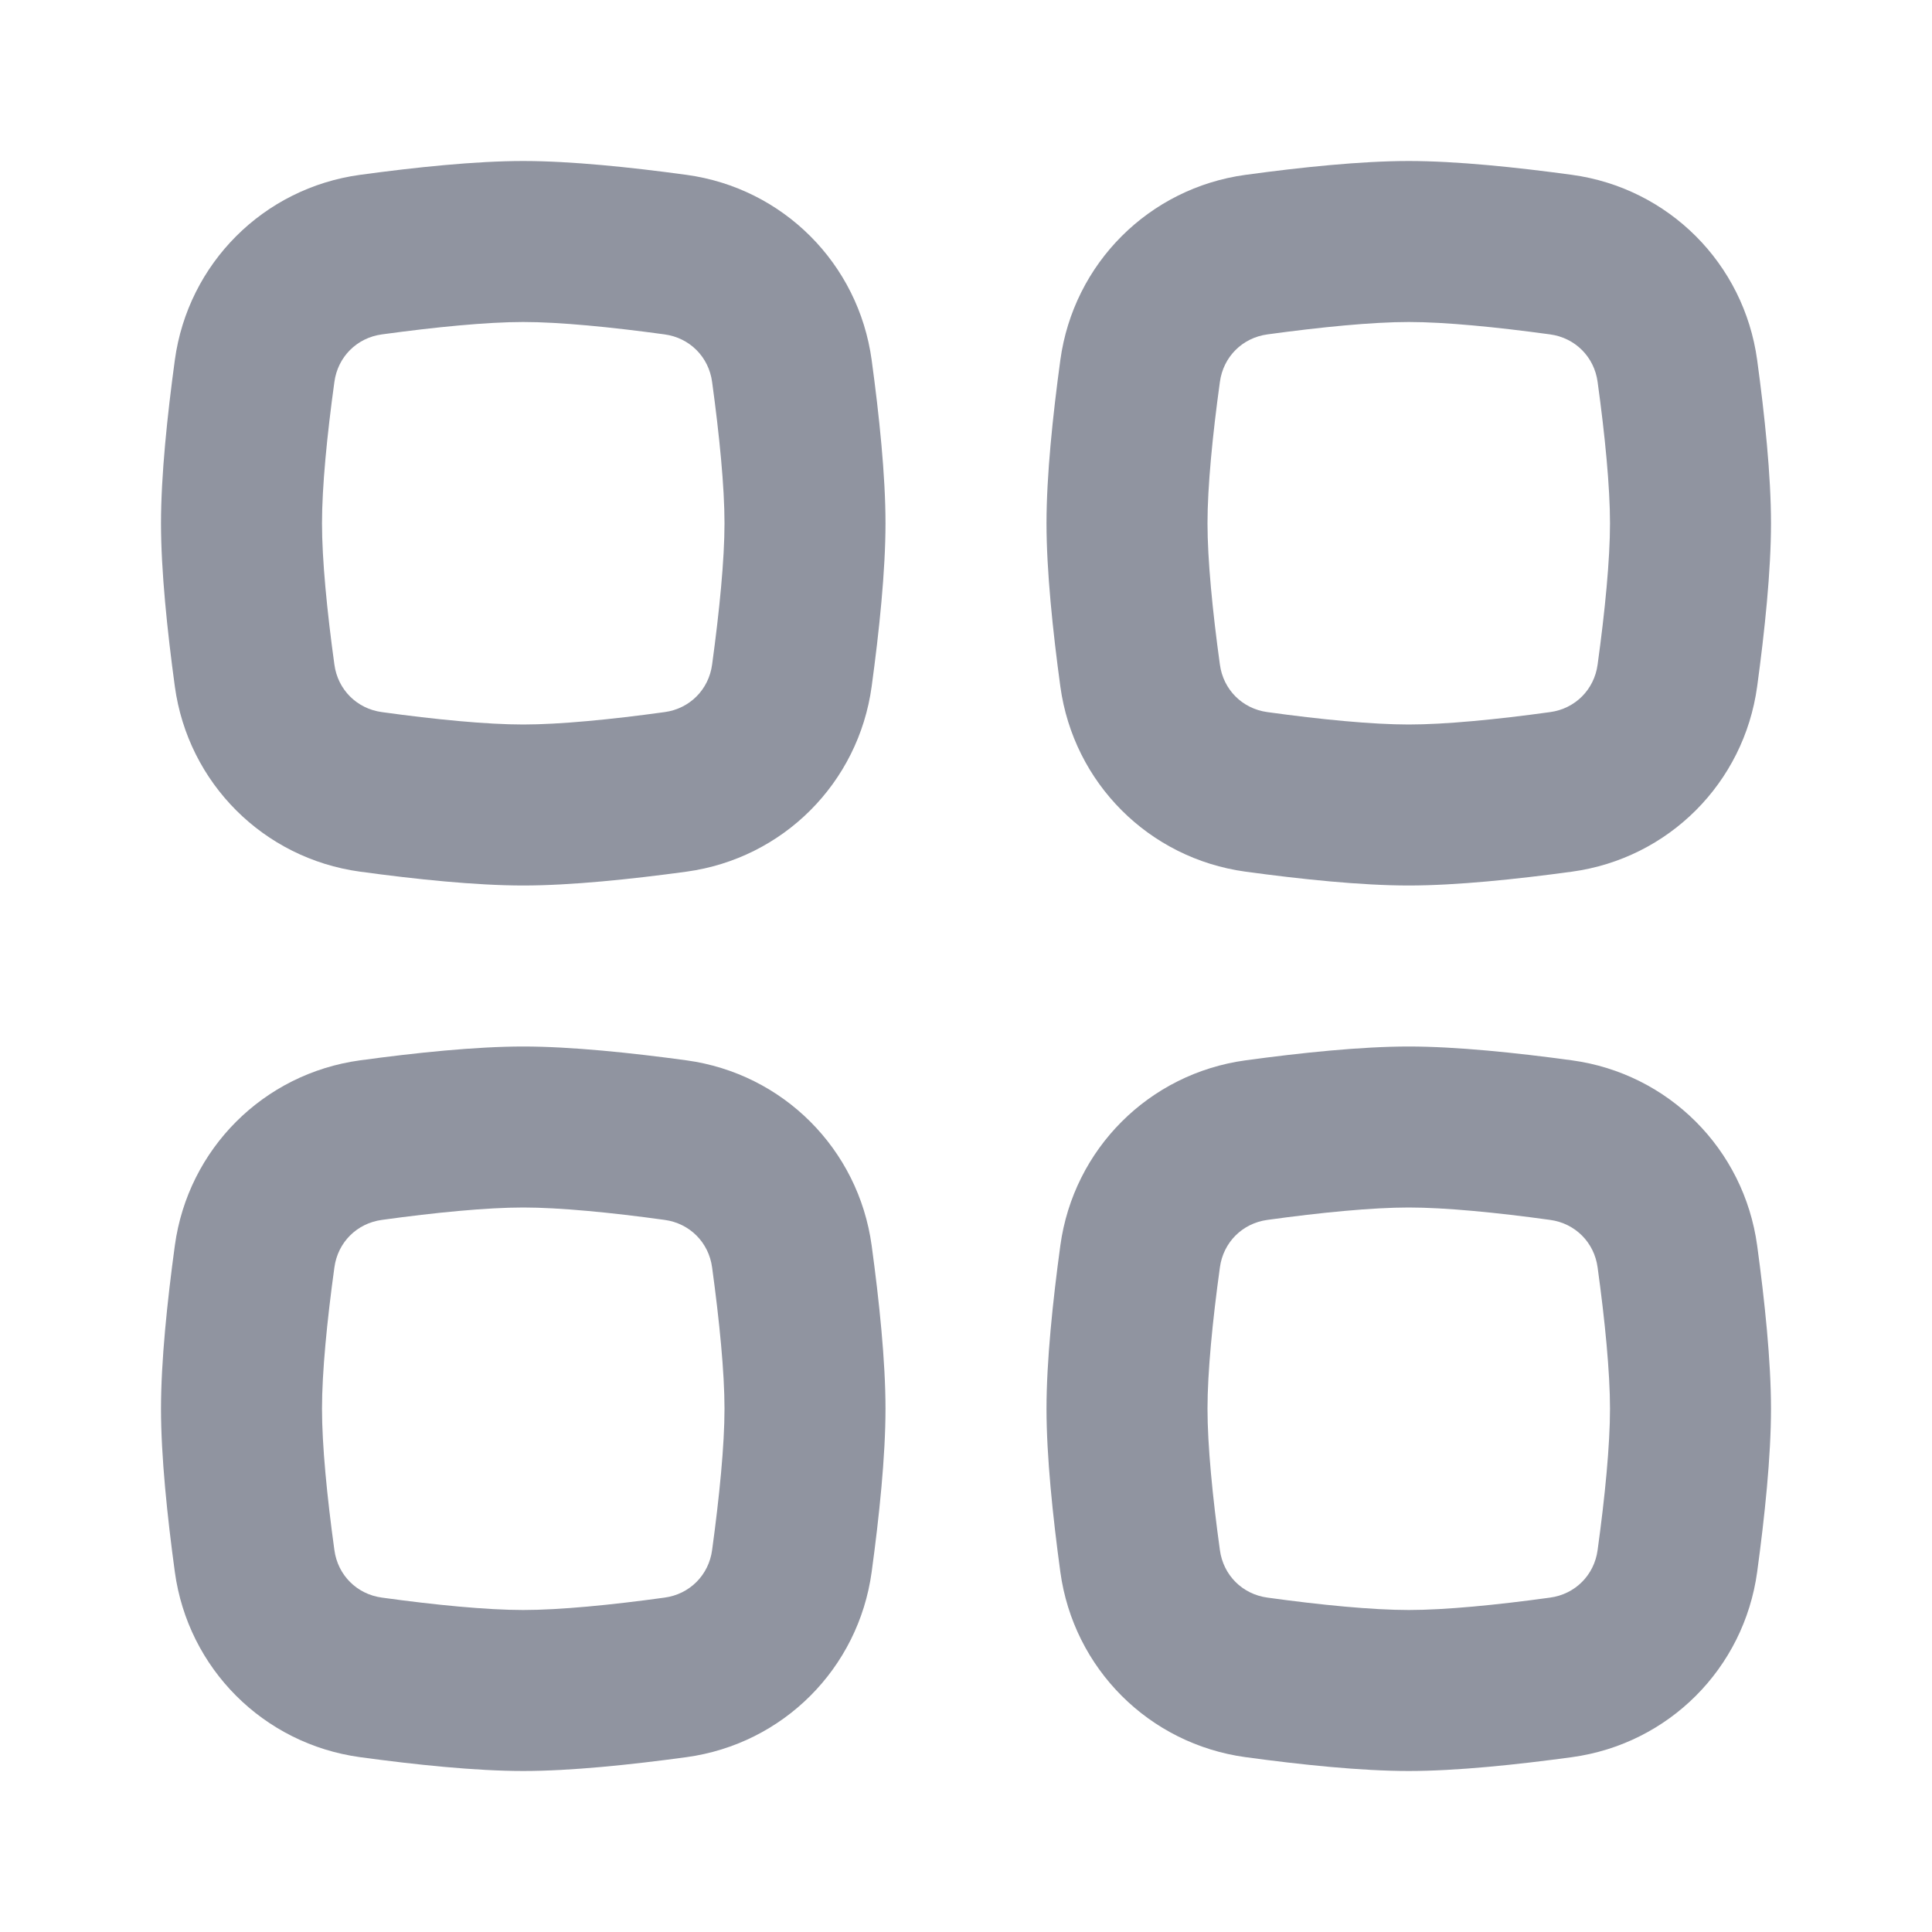<svg width="24" height="24" viewBox="0 0 24 24" fill="none" xmlns="http://www.w3.org/2000/svg">
<path fill-rule="evenodd" clip-rule="evenodd" d="M6.5 15C6.952 15 7.591 15.062 8.256 15.154C8.567 15.196 8.804 15.433 8.846 15.744C8.937 16.409 9 17.048 9 17.5C9 17.952 8.937 18.591 8.846 19.256C8.804 19.567 8.567 19.804 8.256 19.846C7.591 19.938 6.952 20 6.5 20C6.048 20 5.409 19.938 4.744 19.846C4.433 19.804 4.196 19.567 4.154 19.256C4.062 18.591 4 17.952 4 17.5C4 17.048 4.062 16.409 4.154 15.744C4.196 15.433 4.433 15.196 4.744 15.154C5.409 15.062 6.048 15 6.5 15ZM8.528 13.172C9.727 13.336 10.664 14.273 10.828 15.472C10.922 16.161 11 16.908 11 17.5C11 18.092 10.922 18.839 10.828 19.528C10.664 20.727 9.727 21.664 8.528 21.828C7.839 21.922 7.092 22 6.5 22C5.908 22 5.161 21.922 4.472 21.828C3.273 21.664 2.336 20.727 2.172 19.528C2.078 18.839 2 18.092 2 17.5C2 16.908 2.078 16.161 2.172 15.472C2.336 14.273 3.273 13.336 4.472 13.172C5.161 13.078 5.908 13 6.5 13C7.092 13 7.839 13.078 8.528 13.172Z" fill="#9094A0"/>
<path fill-rule="evenodd" clip-rule="evenodd" d="M17.5 15C17.952 15 18.591 15.062 19.256 15.154C19.567 15.196 19.804 15.433 19.846 15.744C19.938 16.409 20 17.048 20 17.5C20 17.952 19.938 18.591 19.846 19.256C19.804 19.567 19.567 19.804 19.256 19.846C18.591 19.938 17.952 20 17.5 20C17.048 20 16.409 19.938 15.744 19.846C15.433 19.804 15.196 19.567 15.154 19.256C15.062 18.591 15 17.952 15 17.5C15 17.048 15.062 16.409 15.154 15.744C15.196 15.433 15.433 15.196 15.744 15.154C16.409 15.062 17.048 15 17.5 15ZM19.528 13.172C20.727 13.336 21.664 14.273 21.828 15.472C21.922 16.161 22 16.908 22 17.5C22 18.092 21.922 18.839 21.828 19.528C21.664 20.727 20.727 21.664 19.528 21.828C18.839 21.922 18.092 22 17.5 22C16.908 22 16.161 21.922 15.472 21.828C14.273 21.664 13.336 20.727 13.172 19.528C13.078 18.839 13 18.092 13 17.5C13 16.908 13.078 16.161 13.172 15.472C13.336 14.273 14.273 13.336 15.472 13.172C16.161 13.078 16.908 13 17.5 13C18.092 13 18.839 13.078 19.528 13.172Z" fill="#9094A0"/>
<path fill-rule="evenodd" clip-rule="evenodd" d="M6.5 4C6.952 4 7.591 4.063 8.256 4.154C8.567 4.196 8.804 4.433 8.846 4.744C8.937 5.409 9 6.048 9 6.5C9 6.952 8.937 7.591 8.846 8.256C8.804 8.567 8.567 8.804 8.256 8.846C7.591 8.938 6.952 9 6.5 9C6.048 9 5.409 8.938 4.744 8.846C4.433 8.804 4.196 8.567 4.154 8.256C4.062 7.591 4 6.952 4 6.5C4 6.048 4.062 5.409 4.154 4.744C4.196 4.433 4.433 4.196 4.744 4.154C5.409 4.063 6.048 4 6.5 4ZM8.528 2.172C9.727 2.336 10.664 3.273 10.828 4.472C10.922 5.161 11 5.908 11 6.5C11 7.092 10.922 7.839 10.828 8.528C10.664 9.727 9.727 10.664 8.528 10.828C7.839 10.922 7.092 11 6.5 11C5.908 11 5.161 10.922 4.472 10.828C3.273 10.664 2.336 9.727 2.172 8.528C2.078 7.839 2 7.092 2 6.5C2 5.908 2.078 5.161 2.172 4.472C2.336 3.273 3.273 2.336 4.472 2.172C5.161 2.078 5.908 2 6.5 2C7.092 2 7.839 2.078 8.528 2.172Z" fill="#9094A0"/>
<path fill-rule="evenodd" clip-rule="evenodd" d="M17.5 4C17.952 4 18.591 4.063 19.256 4.154C19.567 4.196 19.804 4.433 19.846 4.744C19.938 5.409 20 6.048 20 6.5C20 6.952 19.938 7.591 19.846 8.256C19.804 8.567 19.567 8.804 19.256 8.846C18.591 8.938 17.952 9 17.5 9C17.048 9 16.409 8.938 15.744 8.846C15.433 8.804 15.196 8.567 15.154 8.256C15.062 7.591 15 6.952 15 6.5C15 6.048 15.062 5.409 15.154 4.744C15.196 4.433 15.433 4.196 15.744 4.154C16.409 4.063 17.048 4 17.5 4ZM19.528 2.172C20.727 2.336 21.664 3.273 21.828 4.472C21.922 5.161 22 5.908 22 6.5C22 7.092 21.922 7.839 21.828 8.528C21.664 9.727 20.727 10.664 19.528 10.828C18.839 10.922 18.092 11 17.5 11C16.908 11 16.161 10.922 15.472 10.828C14.273 10.664 13.336 9.727 13.172 8.528C13.078 7.839 13 7.092 13 6.5C13 5.908 13.078 5.161 13.172 4.472C13.336 3.273 14.273 2.336 15.472 2.172C16.161 2.078 16.908 2 17.5 2C18.092 2 18.839 2.078 19.528 2.172Z" fill="#9094A0"/>
</svg>
